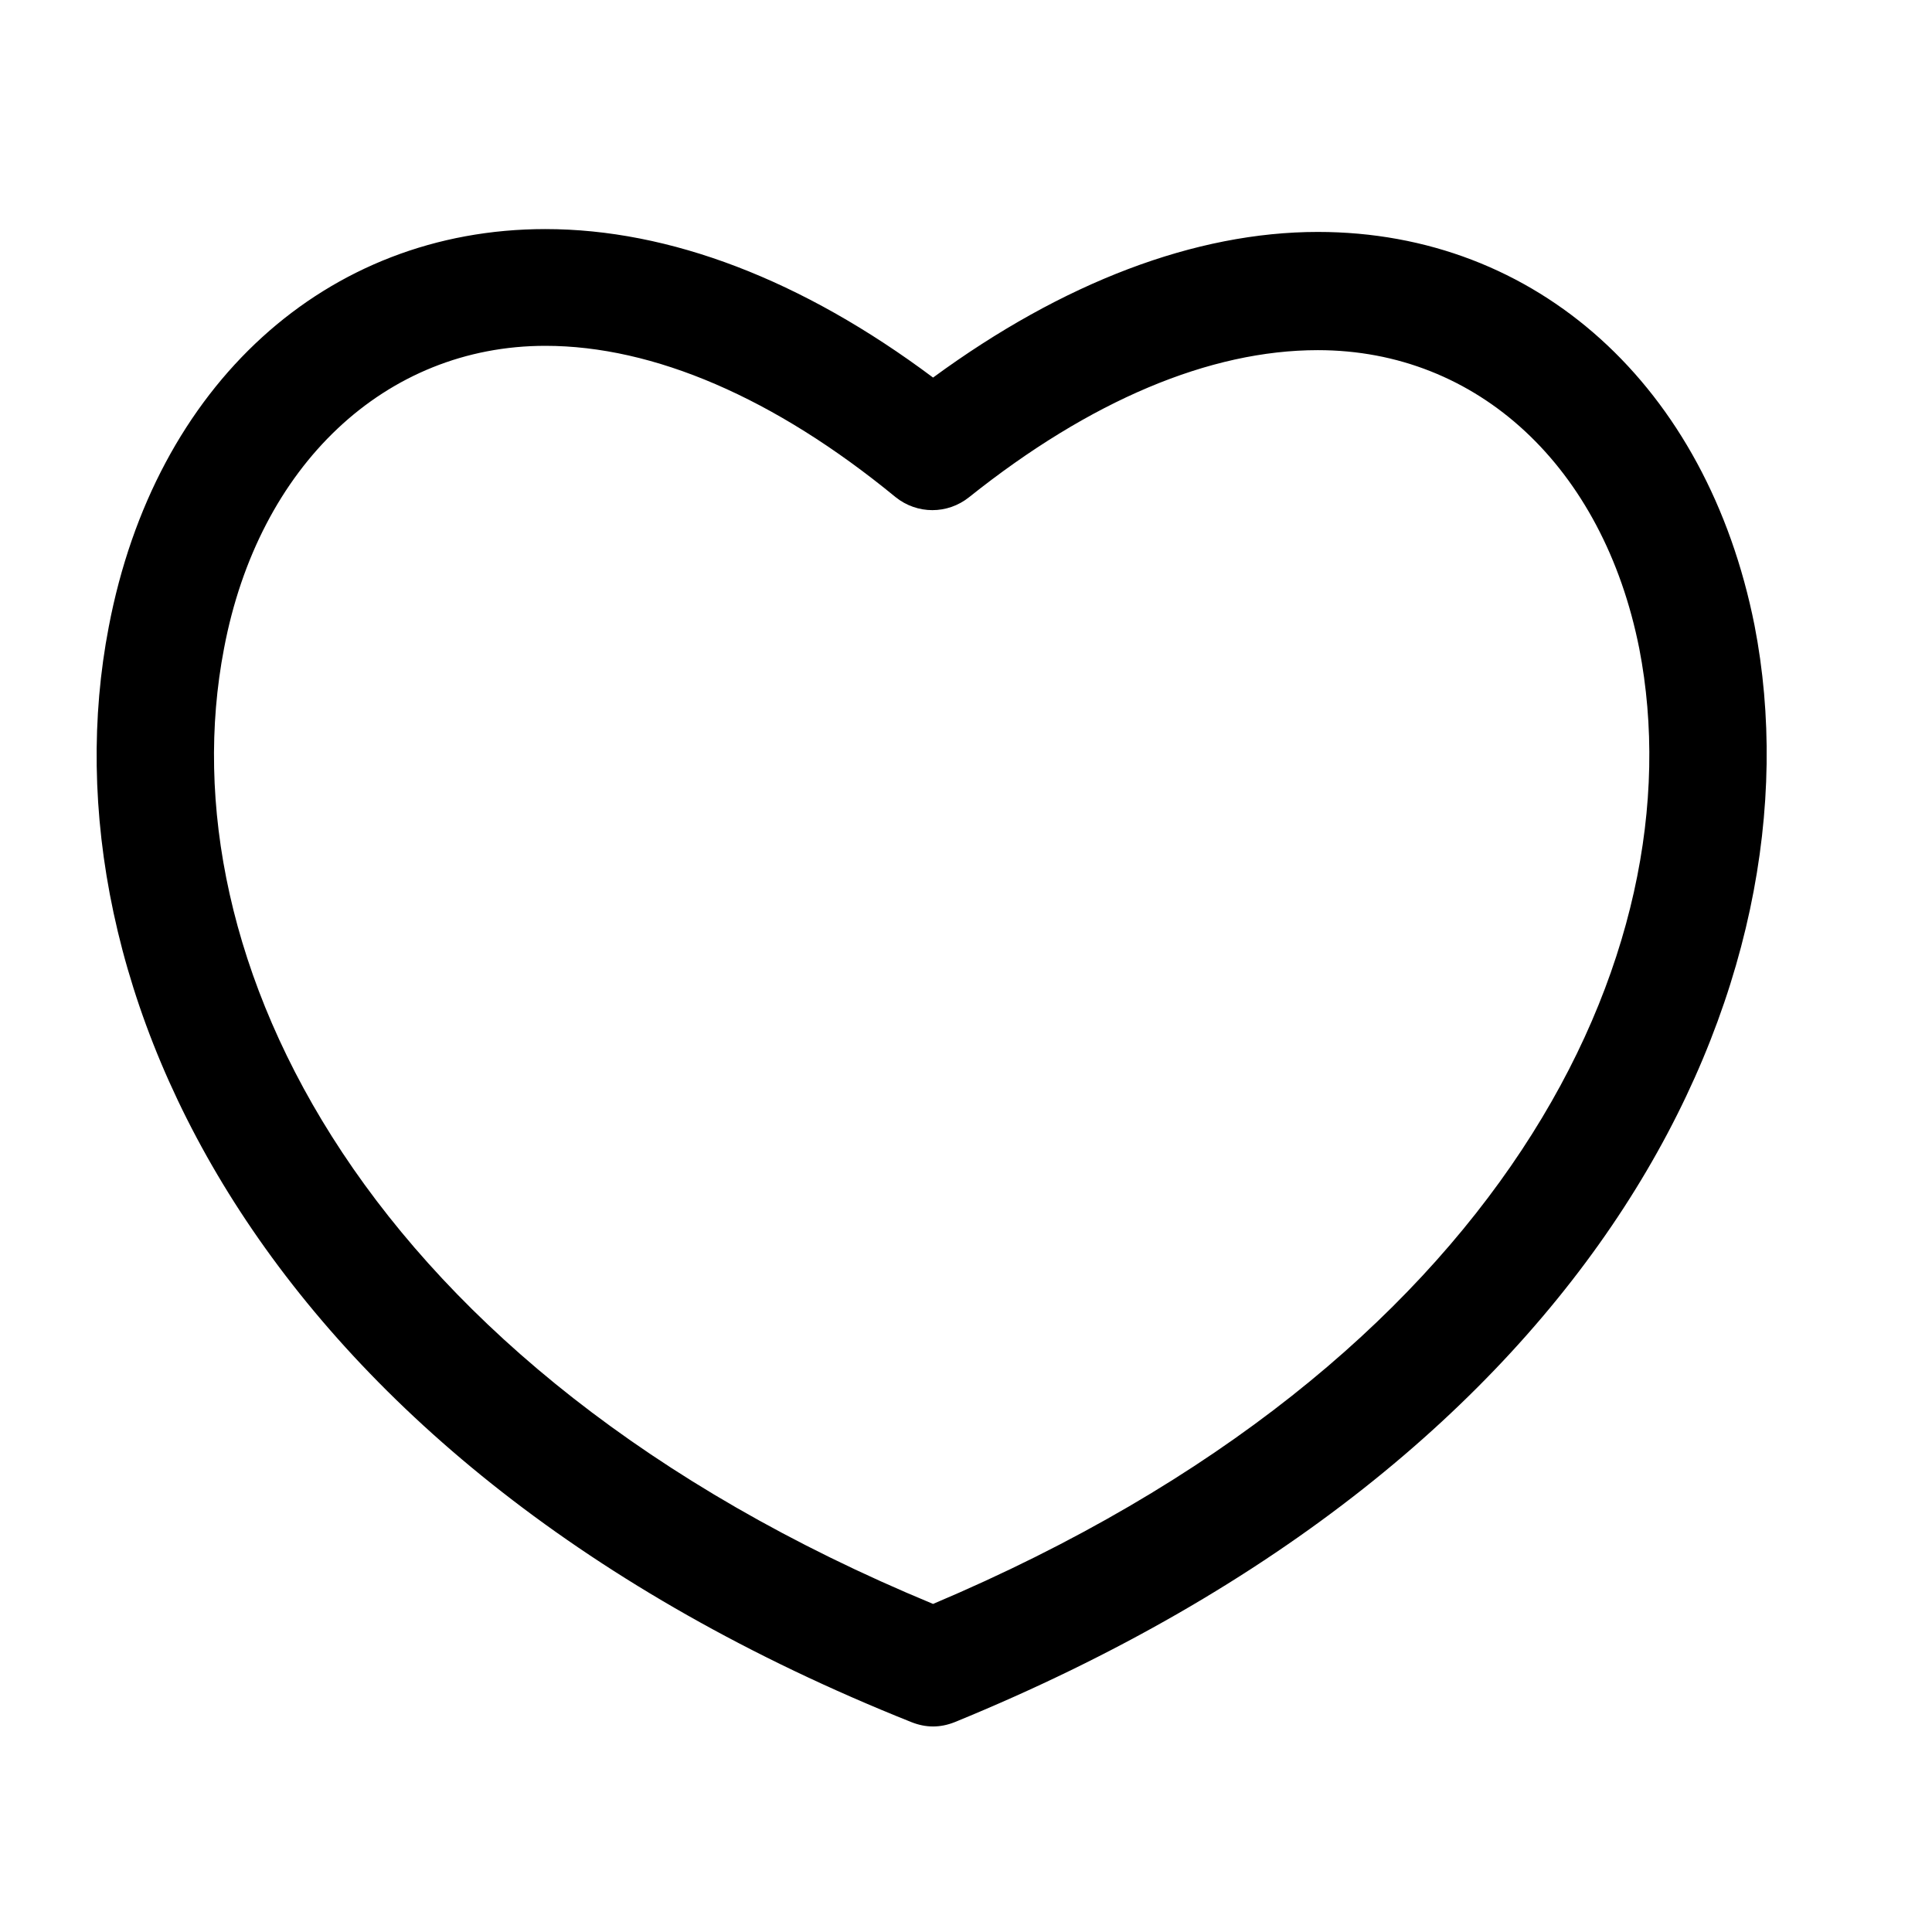 <svg width="21" height="21" viewBox="0 0 21 21" fill="none" xmlns="http://www.w3.org/2000/svg">
<path d="M19.071 6.798C18.554 4.198 16.706 2.521 14.324 2.521C12.993 2.521 11.552 3.07 10.142 4.104C8.717 3.038 7.275 2.49 5.928 2.49C3.547 2.49 1.683 4.182 1.182 6.814C0.43 10.714 2.842 15.899 9.907 18.719C9.985 18.75 10.064 18.766 10.142 18.766C10.22 18.766 10.299 18.75 10.377 18.719C17.426 15.836 19.823 10.667 19.071 6.798ZM10.142 17.434C3.939 14.865 1.793 10.385 2.435 7.049C2.811 5.059 4.189 3.759 5.928 3.759C7.103 3.759 8.419 4.323 9.735 5.404C9.97 5.592 10.299 5.592 10.534 5.404C11.849 4.354 13.15 3.806 14.324 3.806C16.063 3.806 17.426 5.075 17.818 7.049C18.46 10.354 16.329 14.818 10.142 17.434Z" fill="black"/>
</svg>
